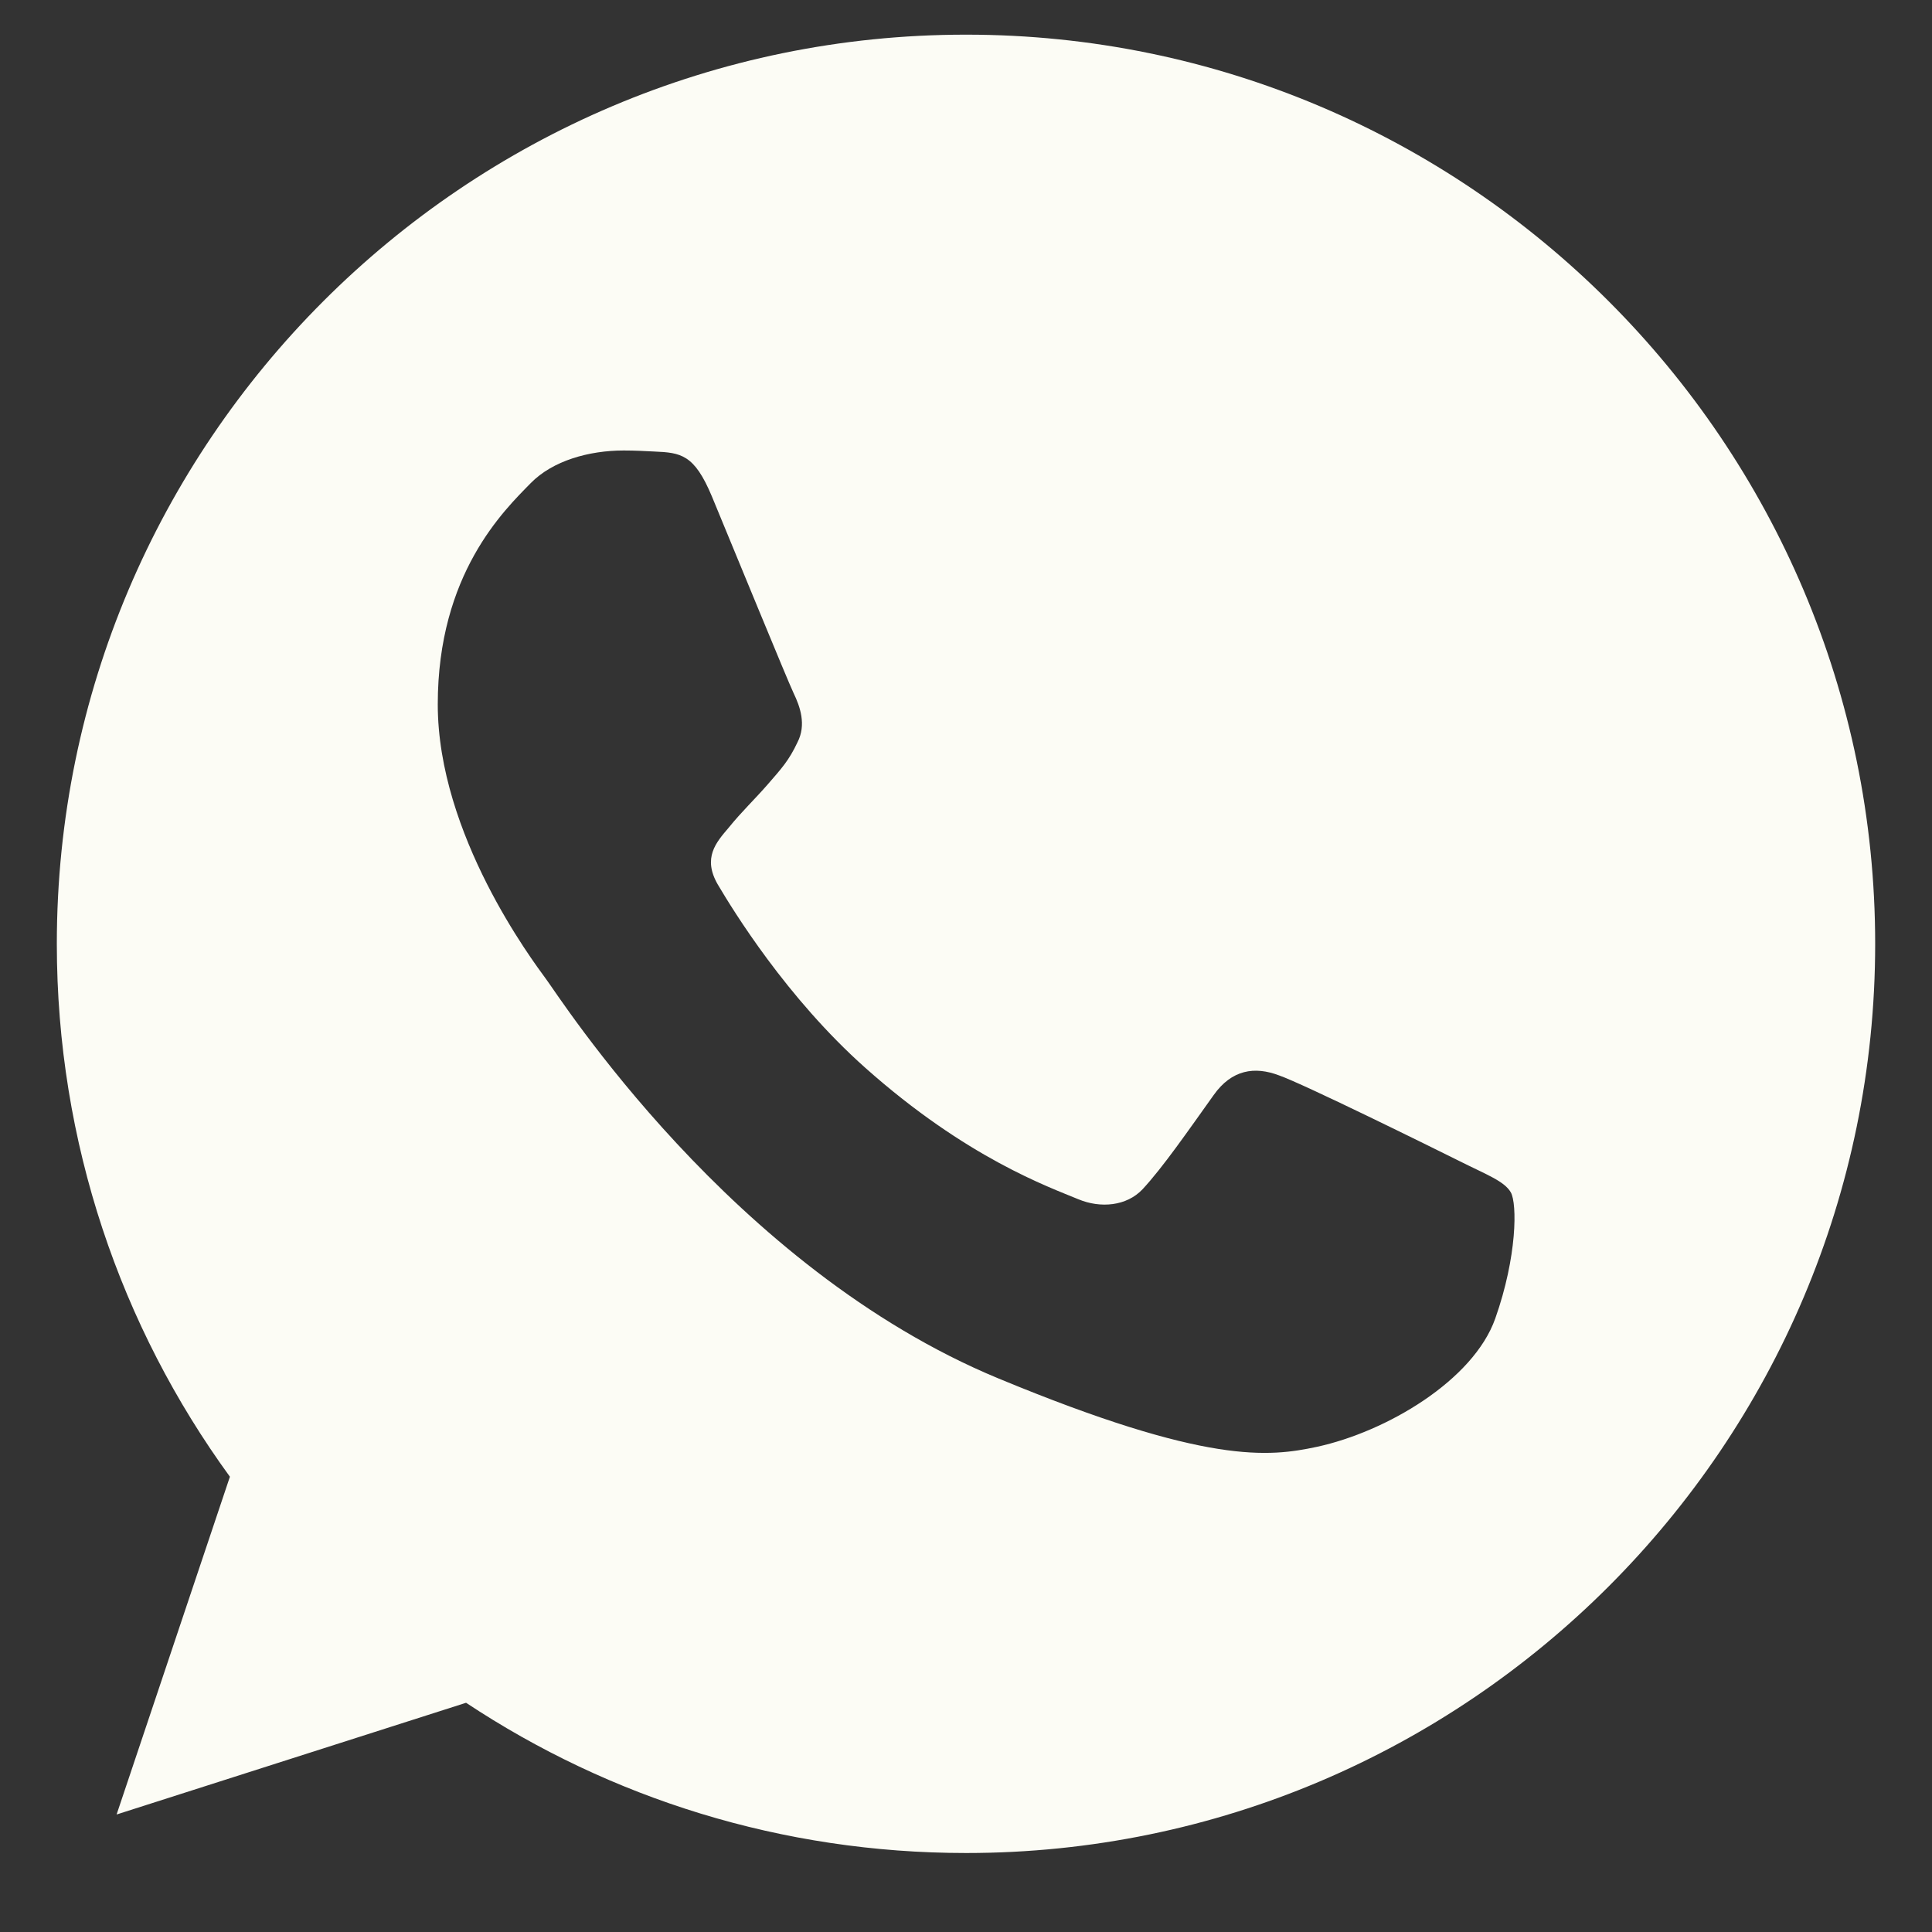 <svg width="17" height="17" viewBox="0 0 17 17" fill="none" xmlns="http://www.w3.org/2000/svg">
<rect x="0" y="0" width="17" height="17" fill="#333333" stroke="none"/>
<path d="M8.502 0.305H8.498C4.087 0.305 0.5 3.893 0.5 8.305C0.5 10.055 1.064 11.677 2.023 12.994L1.026 15.966L4.101 14.983C5.366 15.821 6.875 16.305 8.502 16.305C12.913 16.305 16.5 12.716 16.5 8.305C16.5 3.894 12.913 0.305 8.502 0.305ZM13.157 11.602C12.964 12.147 12.198 12.599 11.587 12.731C11.169 12.82 10.623 12.891 8.785 12.129C6.434 11.155 4.92 8.766 4.802 8.611C4.689 8.456 3.852 7.346 3.852 6.198C3.852 5.05 4.435 4.491 4.67 4.251C4.863 4.054 5.182 3.964 5.488 3.964C5.587 3.964 5.676 3.969 5.756 3.973C5.991 3.983 6.109 3.997 6.264 4.368C6.457 4.833 6.927 5.981 6.983 6.099C7.04 6.217 7.097 6.377 7.017 6.532C6.942 6.692 6.876 6.763 6.758 6.899C6.64 7.035 6.528 7.139 6.41 7.285C6.302 7.412 6.18 7.548 6.316 7.783C6.452 8.013 6.922 8.78 7.614 9.396C8.507 10.191 9.231 10.445 9.49 10.553C9.683 10.633 9.913 10.614 10.054 10.464C10.233 10.271 10.454 9.951 10.679 9.636C10.839 9.41 11.041 9.382 11.253 9.462C11.469 9.537 12.612 10.102 12.847 10.219C13.082 10.337 13.237 10.393 13.294 10.492C13.35 10.591 13.35 11.056 13.157 11.602Z" fill="#FCFCF5"/>
</svg>

